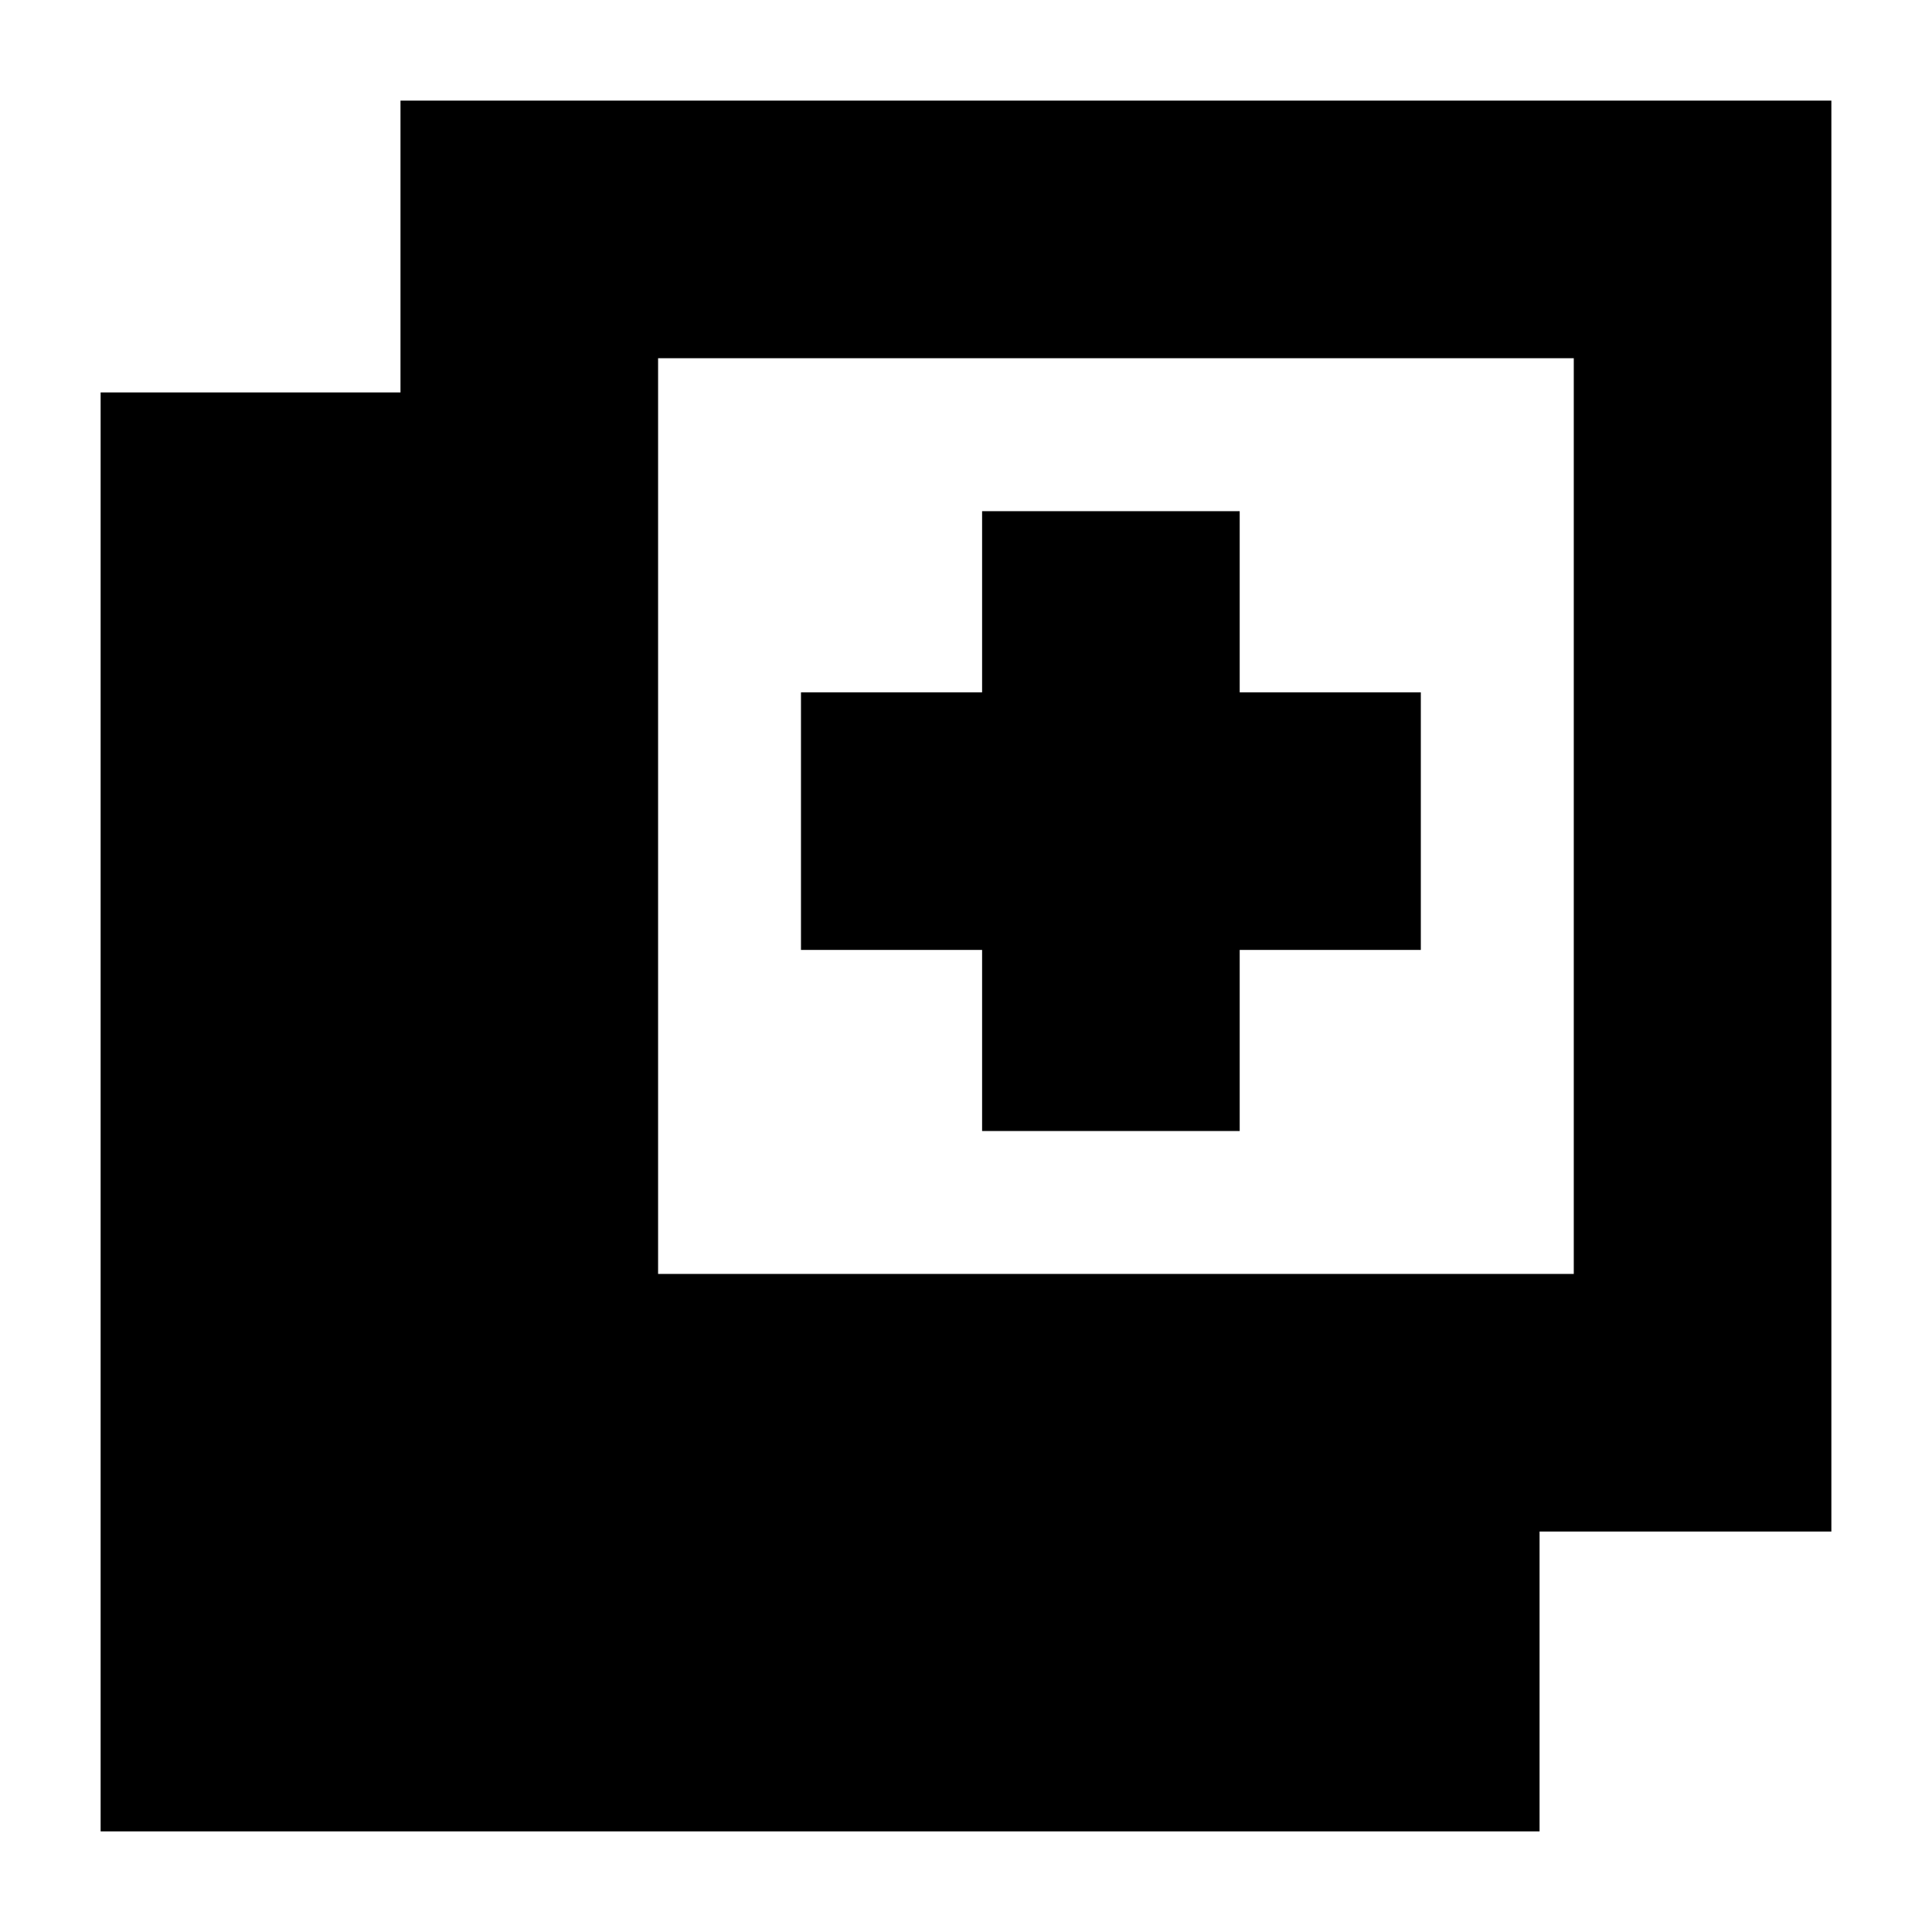 <svg xmlns="http://www.w3.org/2000/svg" height="20" viewBox="0 -960 960 960" width="20"><path d="M488-398v-90h-90v-128h90v-90h128v90h90v128h-90v90H488ZM50-50v-715h149v-145h711v711H765v149H50Zm277-277h455v-455H327v455Z"/></svg>